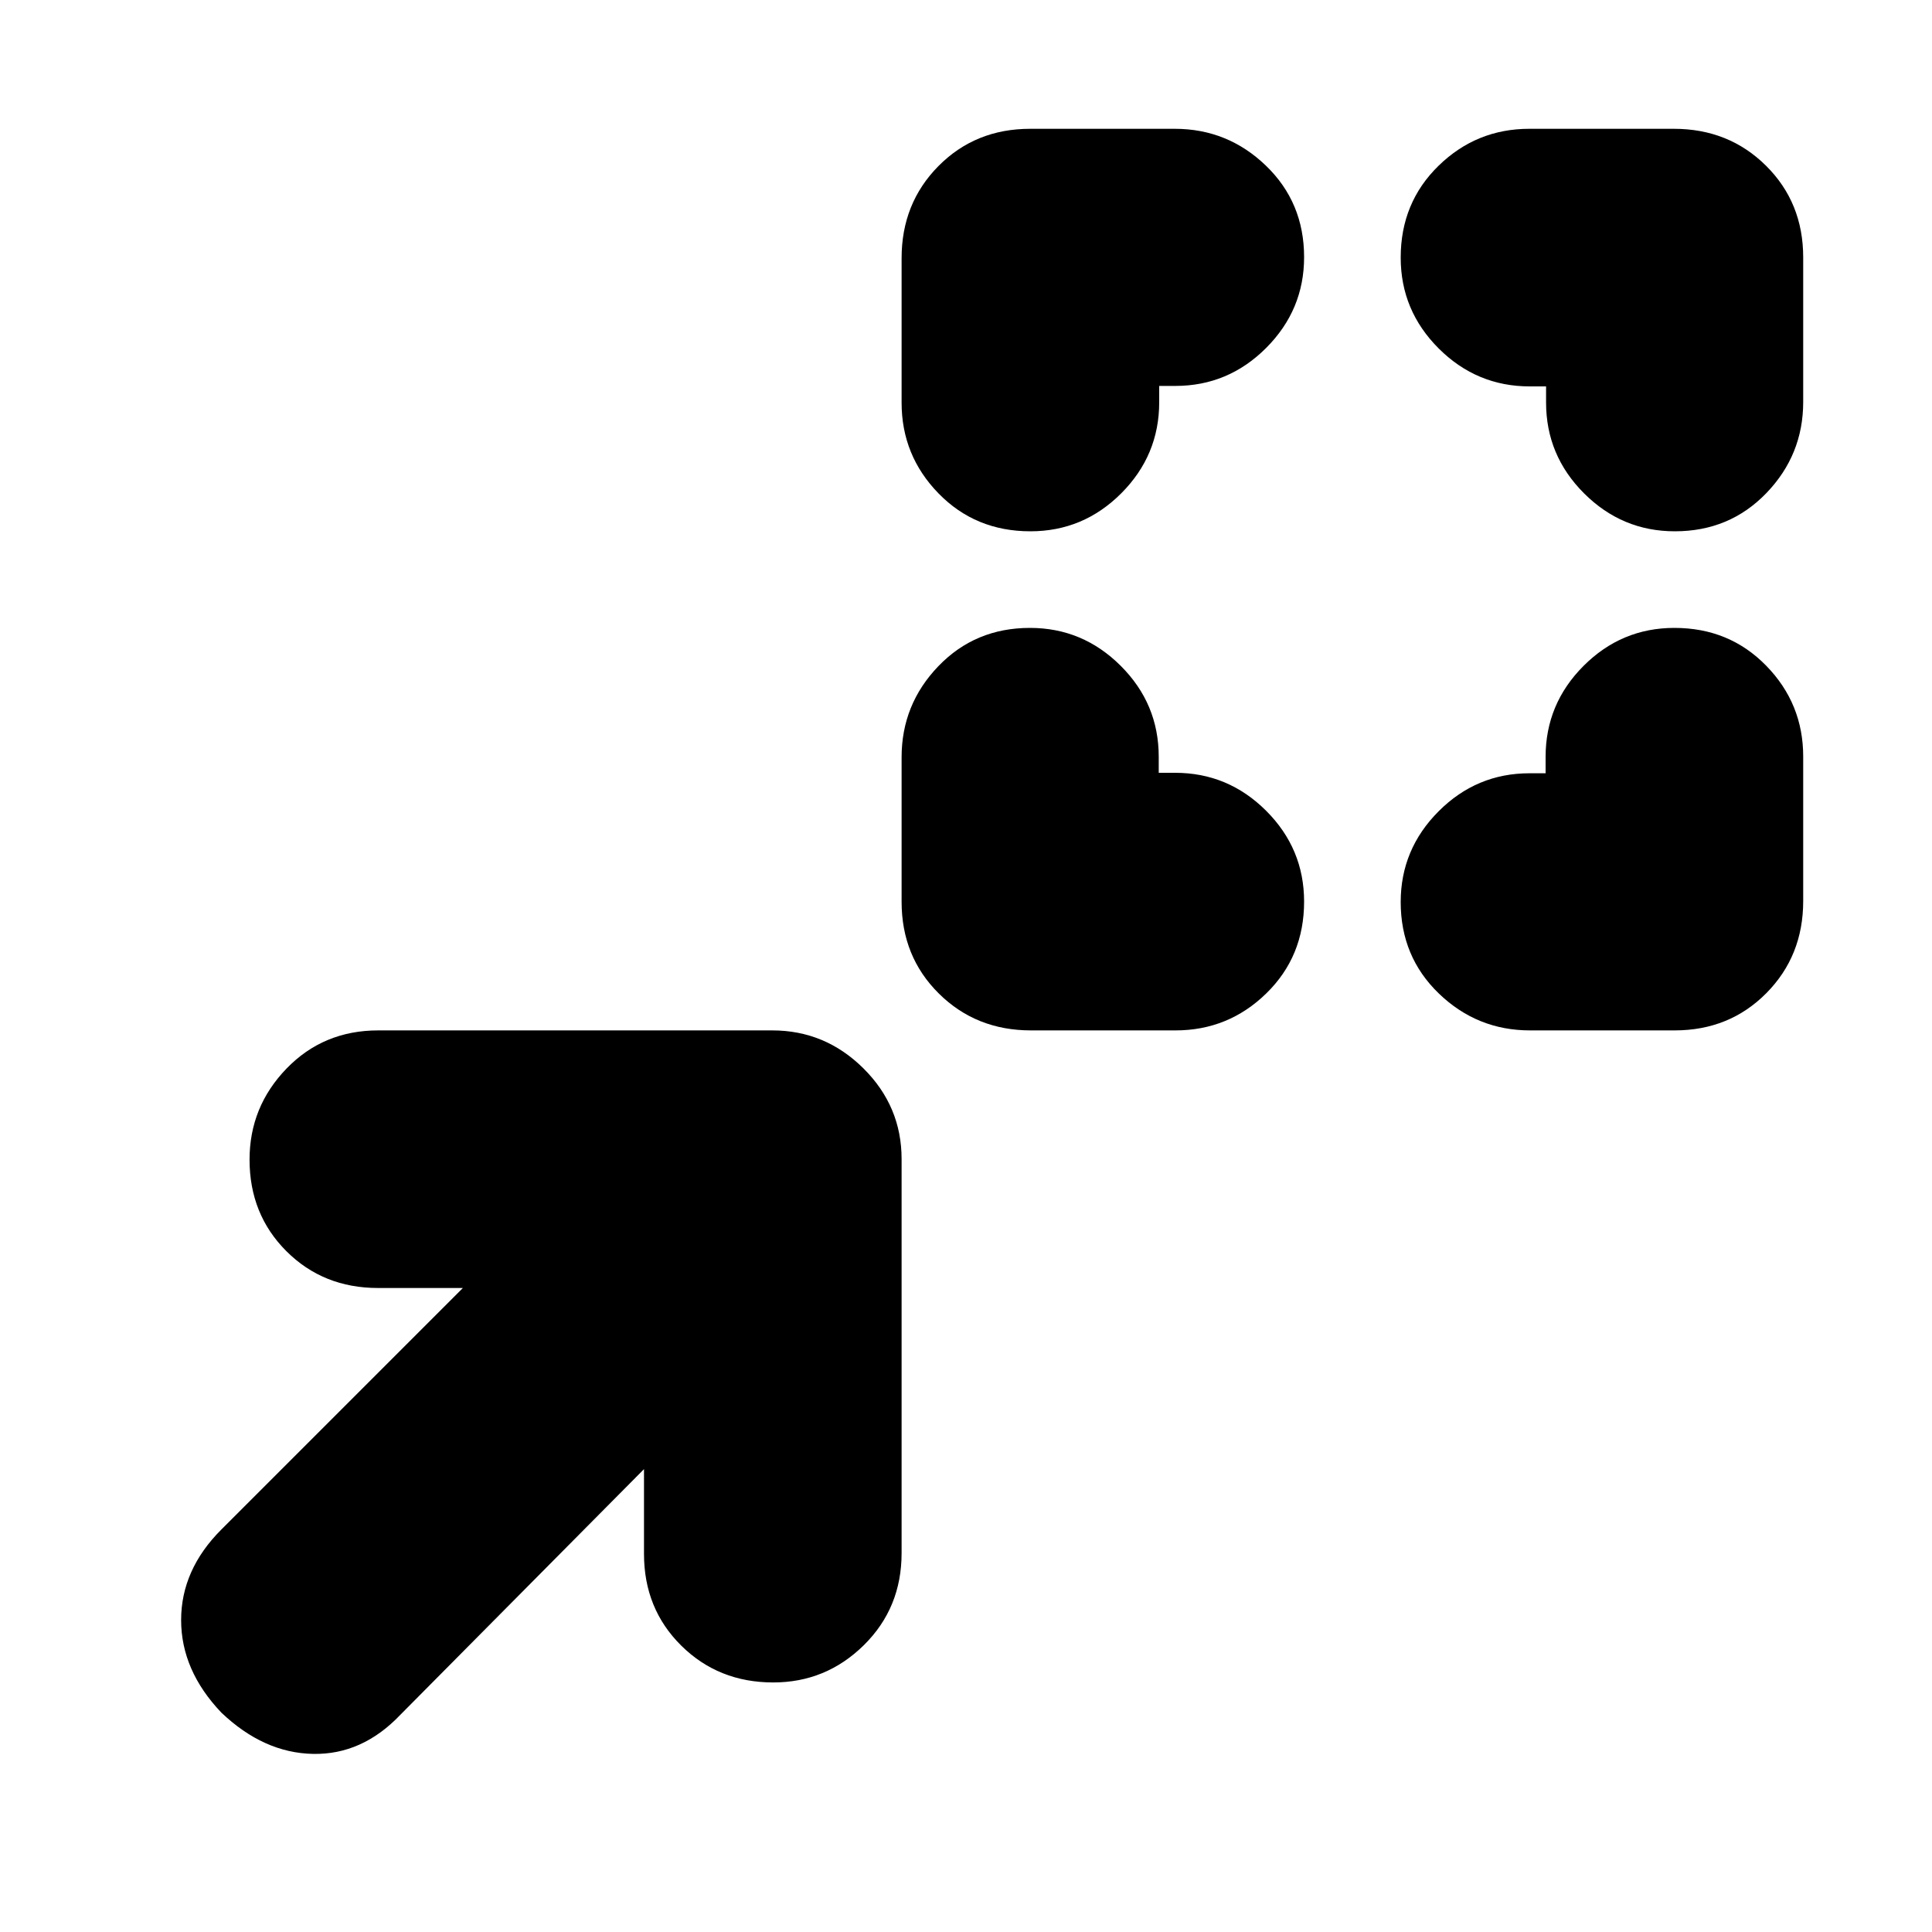 <svg xmlns="http://www.w3.org/2000/svg" height="20" viewBox="0 96 960 960" width="20"><path d="M575.767 480h8.116q26.35 0 45.234 18.85Q648 517.7 648 544q0 27.3-18.825 45.65Q610.35 608 584.088 608h-71.825Q485 608 466.5 589.675 448 571.35 448 544.088v-71.825Q448 446 466.289 427q18.29-19 45.5-19 26.211 0 45.094 18.85 18.884 18.85 18.884 45.15v8Zm192.233.233v-8.116q0-26.35 18.85-45.234Q805.7 408 832 408q27.3 0 45.65 18.825Q896 445.65 896 471.912v71.825Q896 571 877.675 589.5 859.35 608 832.088 608h-71.825Q734 608 715 589.711q-19-18.29-19-45.5 0-26.211 18.85-45.094 18.85-18.884 45.15-18.884h8ZM576 287.767v8.116q0 26.35-18.85 45.234Q538.3 360 512 360q-27.3 0-45.65-18.825Q448 322.35 448 296.088v-71.825Q448 197 466.325 178.5 484.65 160 511.912 160h71.825Q610 160 629 178.289q19 18.29 19 45.5 0 26.211-18.85 45.094-18.85 18.884-45.15 18.884h-8Zm192.233.233h-8.116q-26.35 0-45.234-18.85Q696 250.3 696 224q0-27.3 18.825-45.65Q733.65 160 759.912 160h71.825Q859 160 877.5 178.325 896 196.65 896 223.912v71.825Q896 322 877.711 341q-18.29 19-45.5 19-26.211 0-45.094-18.85-18.884-18.85-18.884-45.15v-8ZM320 826 199 948q-19 20-43.5 19.5T110 947q-20-21-20-46t20-45l120-120h-42.13q-27.245 0-45.558-18.289Q124 699.421 124 672.211 124 646 142.338 627q18.339-19 45.622-19h195.757Q410 608 429 626.838q19 18.839 19 45.122v195.757Q448 895 429.211 913.5q-18.79 18.5-45 18.5Q357 932 338.5 913.688 320 895.375 320 868.13V826Z"/></svg>